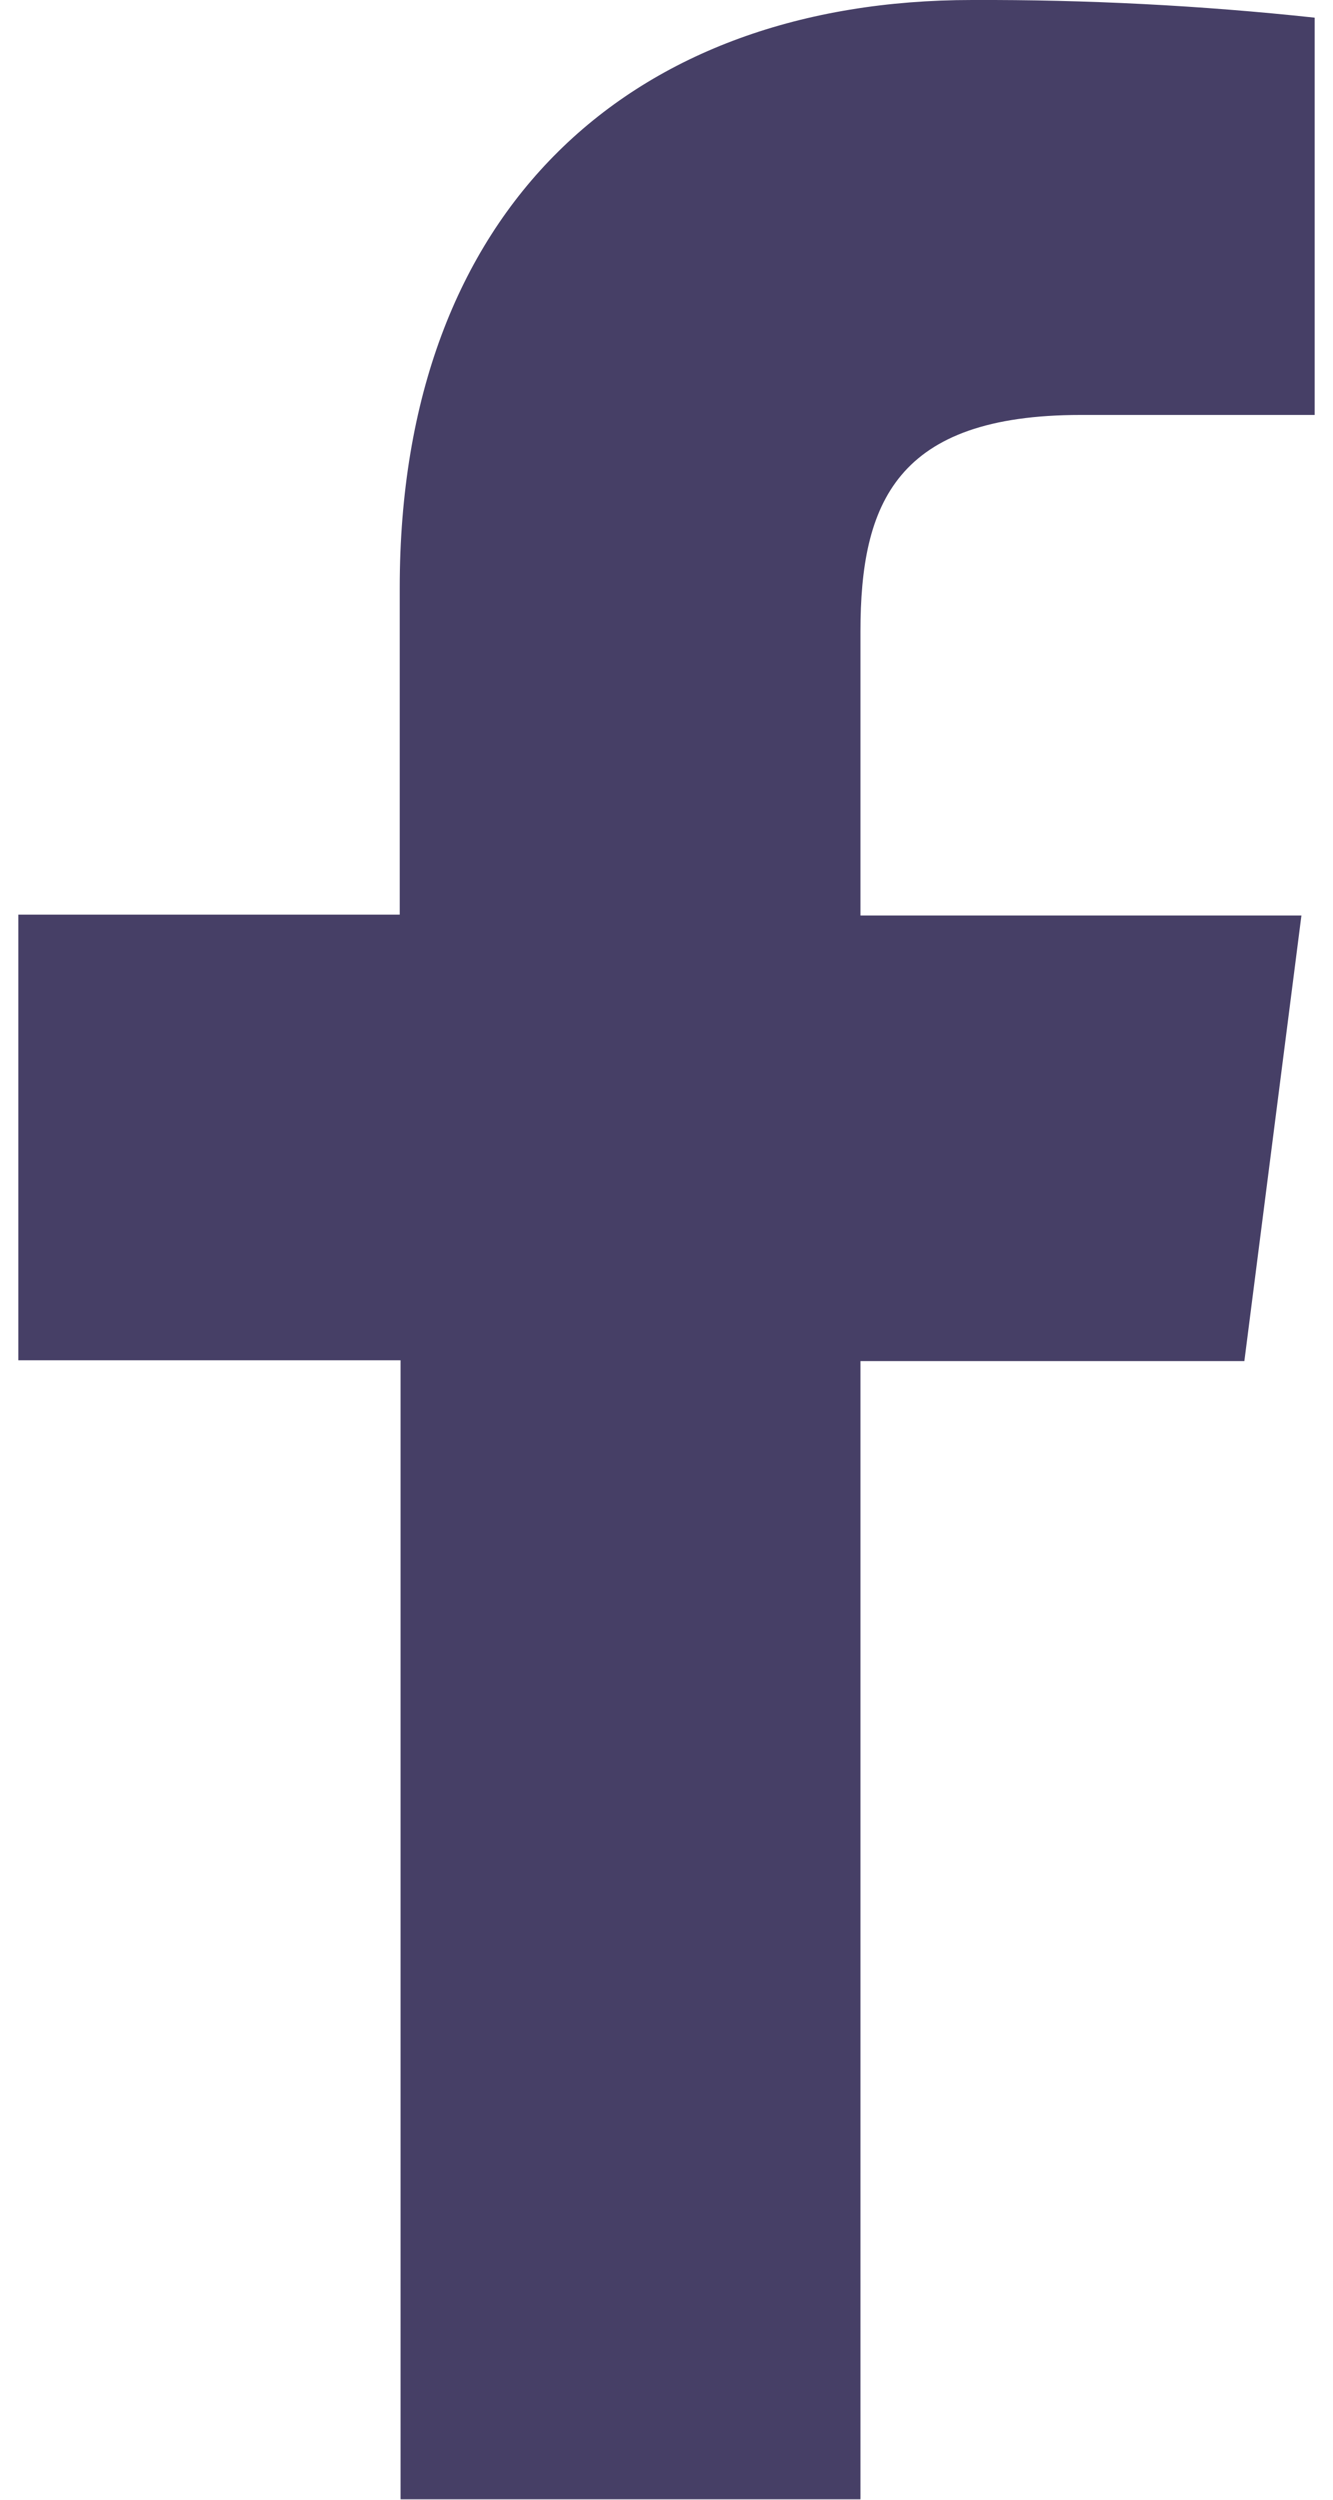 <svg width="16" height="30" viewBox="0 0 16 30" fill="none" xmlns="http://www.w3.org/2000/svg">
<path d="M10.328 29.995V16.335H14.936L15.621 10.987H10.328V7.58C10.328 6.037 10.758 4.98 12.973 4.98H15.78V0.212C14.414 0.065 13.041 -0.005 11.668 7.28556e-06C7.595 7.28556e-06 4.798 2.487 4.798 7.052V10.977H0.22V16.325H4.808V29.995H10.328Z" fill="#463F66"/>
</svg>
